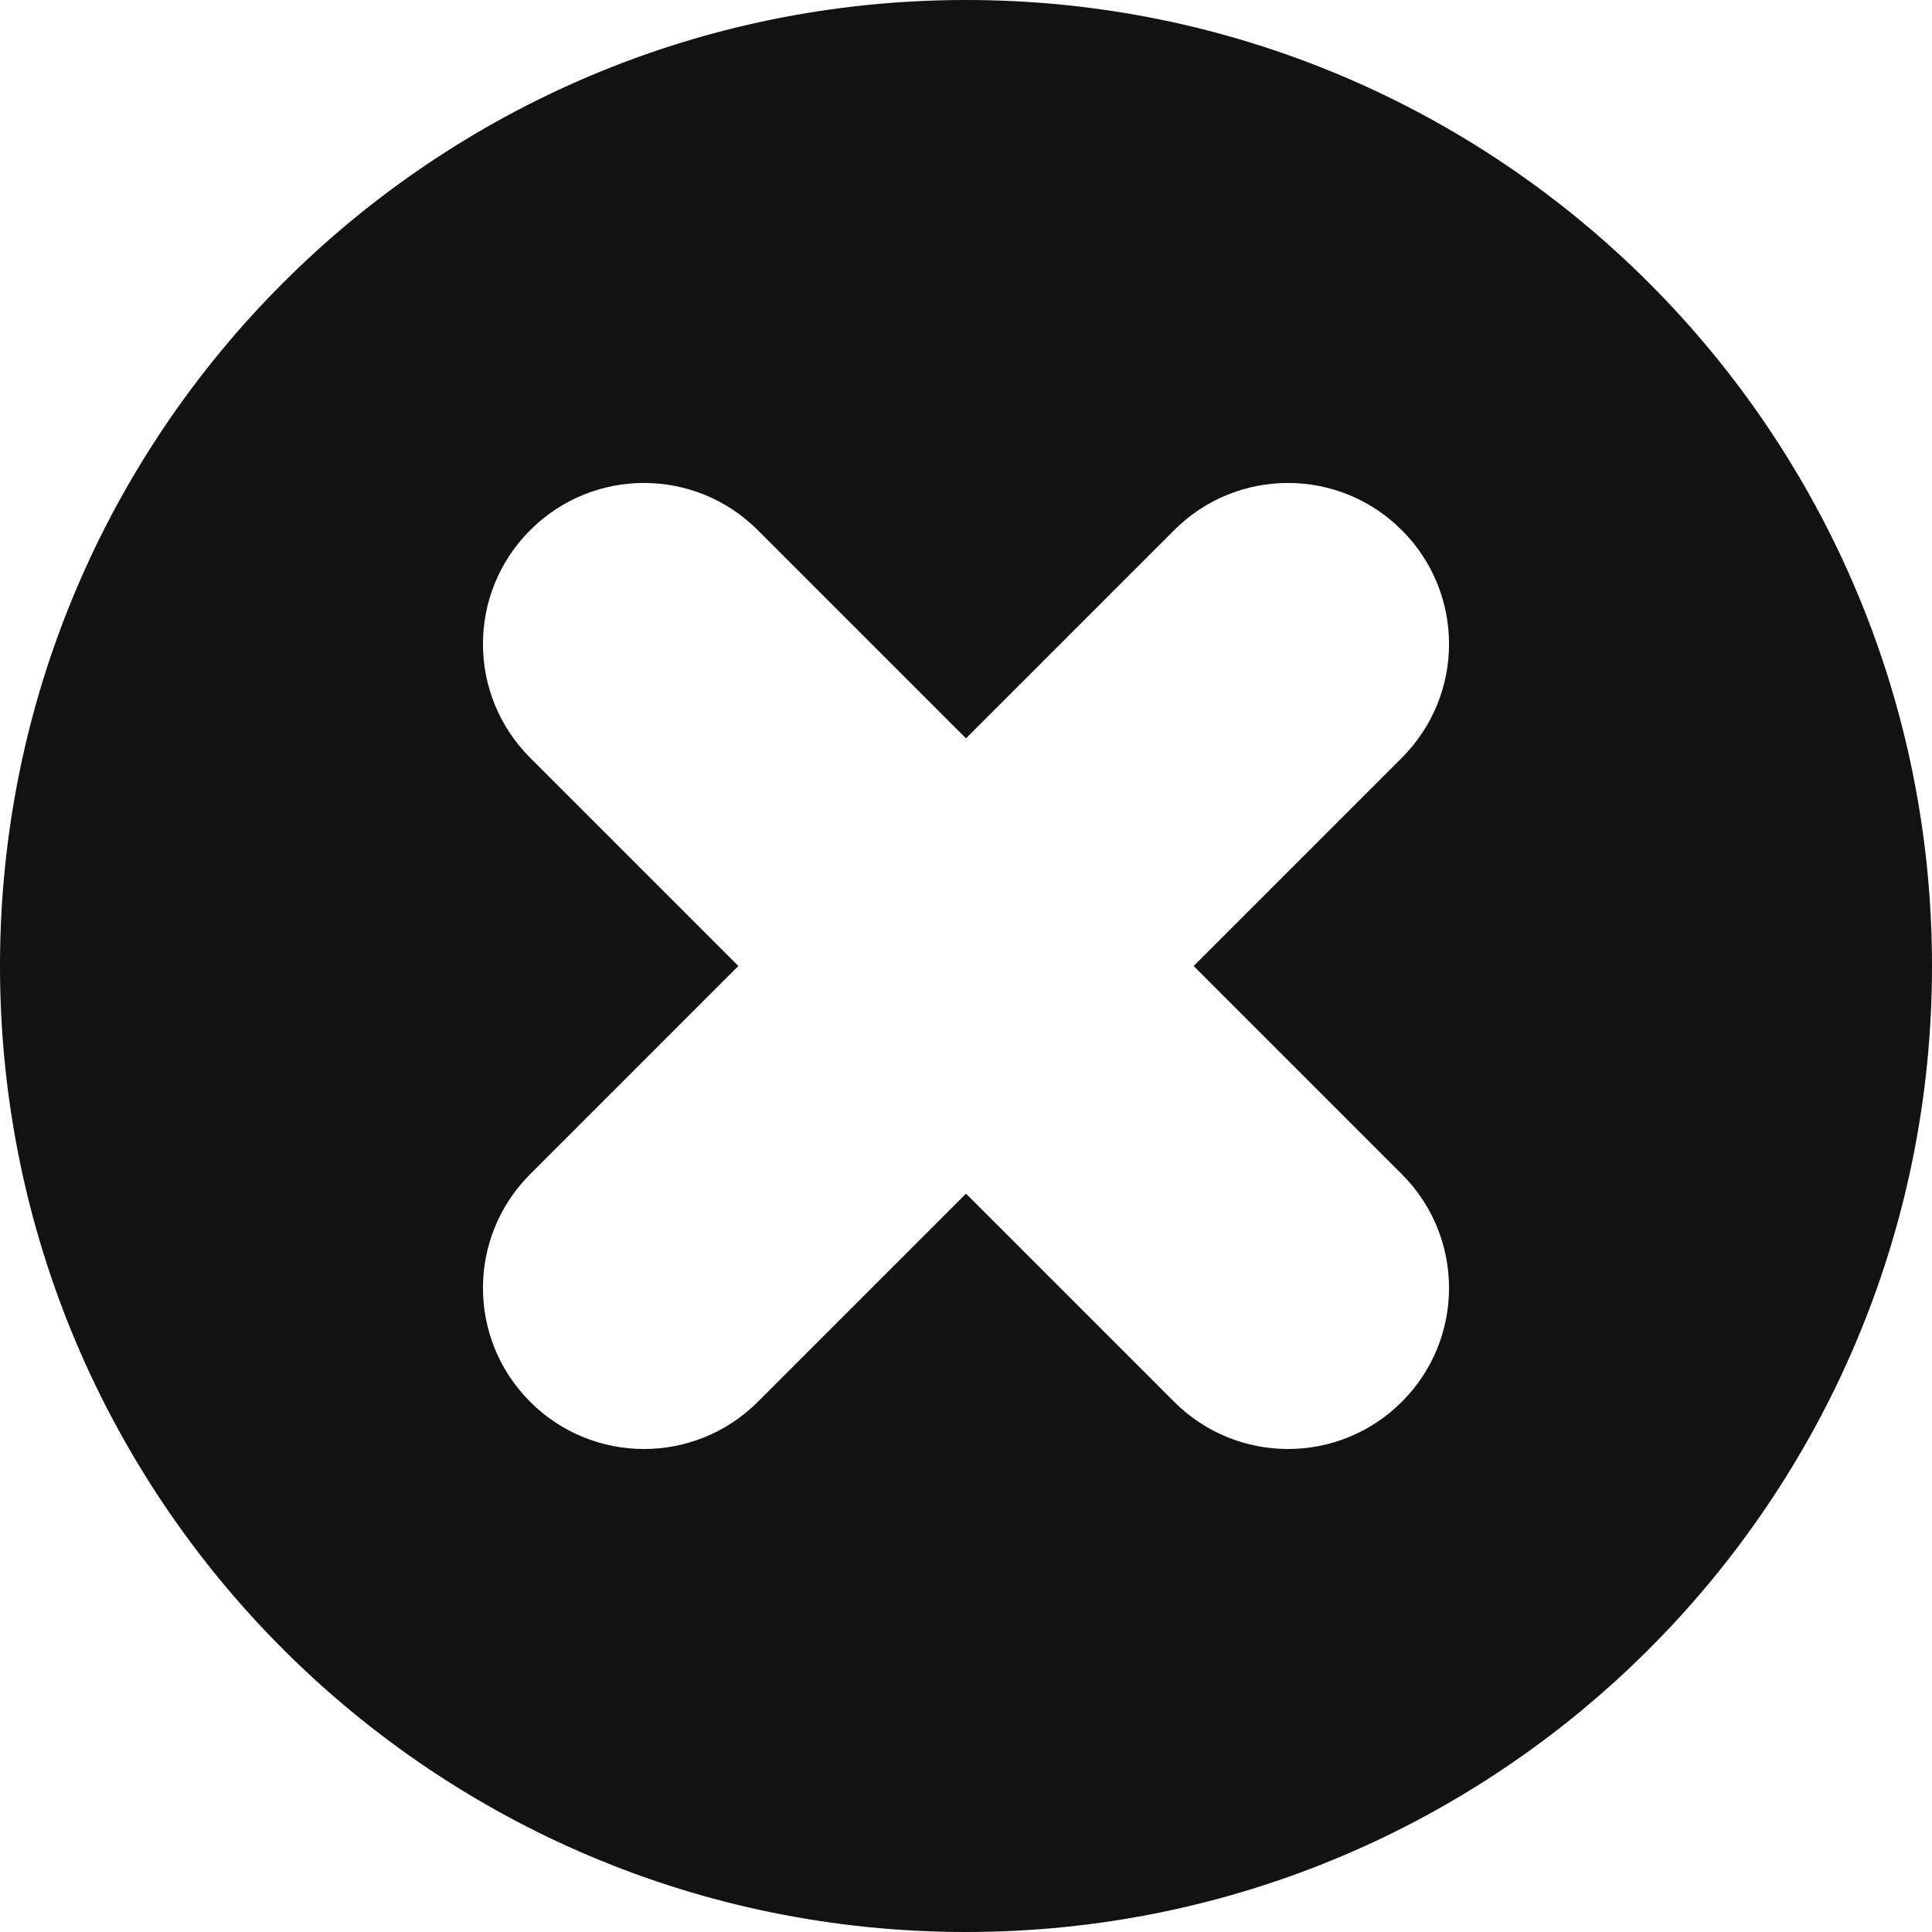 <svg width="12" height="12" viewBox="0 0 12 12" fill="none" xmlns="http://www.w3.org/2000/svg">
<path fill-rule="evenodd" clip-rule="evenodd" d="M8.707 7.293C9.098 7.684 9.098 8.316 8.707 8.707C8.512 8.902 8.256 9 8 9C7.744 9 7.488 8.902 7.293 8.707L6 7.414L4.707 8.707C4.512 8.902 4.256 9 4 9C3.744 9 3.488 8.902 3.293 8.707C2.902 8.316 2.902 7.684 3.293 7.293L4.586 6L3.293 4.707C2.902 4.316 2.902 3.684 3.293 3.293C3.684 2.902 4.316 2.902 4.707 3.293L6 4.586L7.293 3.293C7.684 2.902 8.316 2.902 8.707 3.293C9.098 3.684 9.098 4.316 8.707 4.707L7.414 6L8.707 7.293ZM6 0C2.686 0 0 2.687 0 6C0 9.314 2.686 12 6 12C9.313 12 12 9.314 12 6C12 2.687 9.313 0 6 0Z" fill="#121212"/>
</svg>
